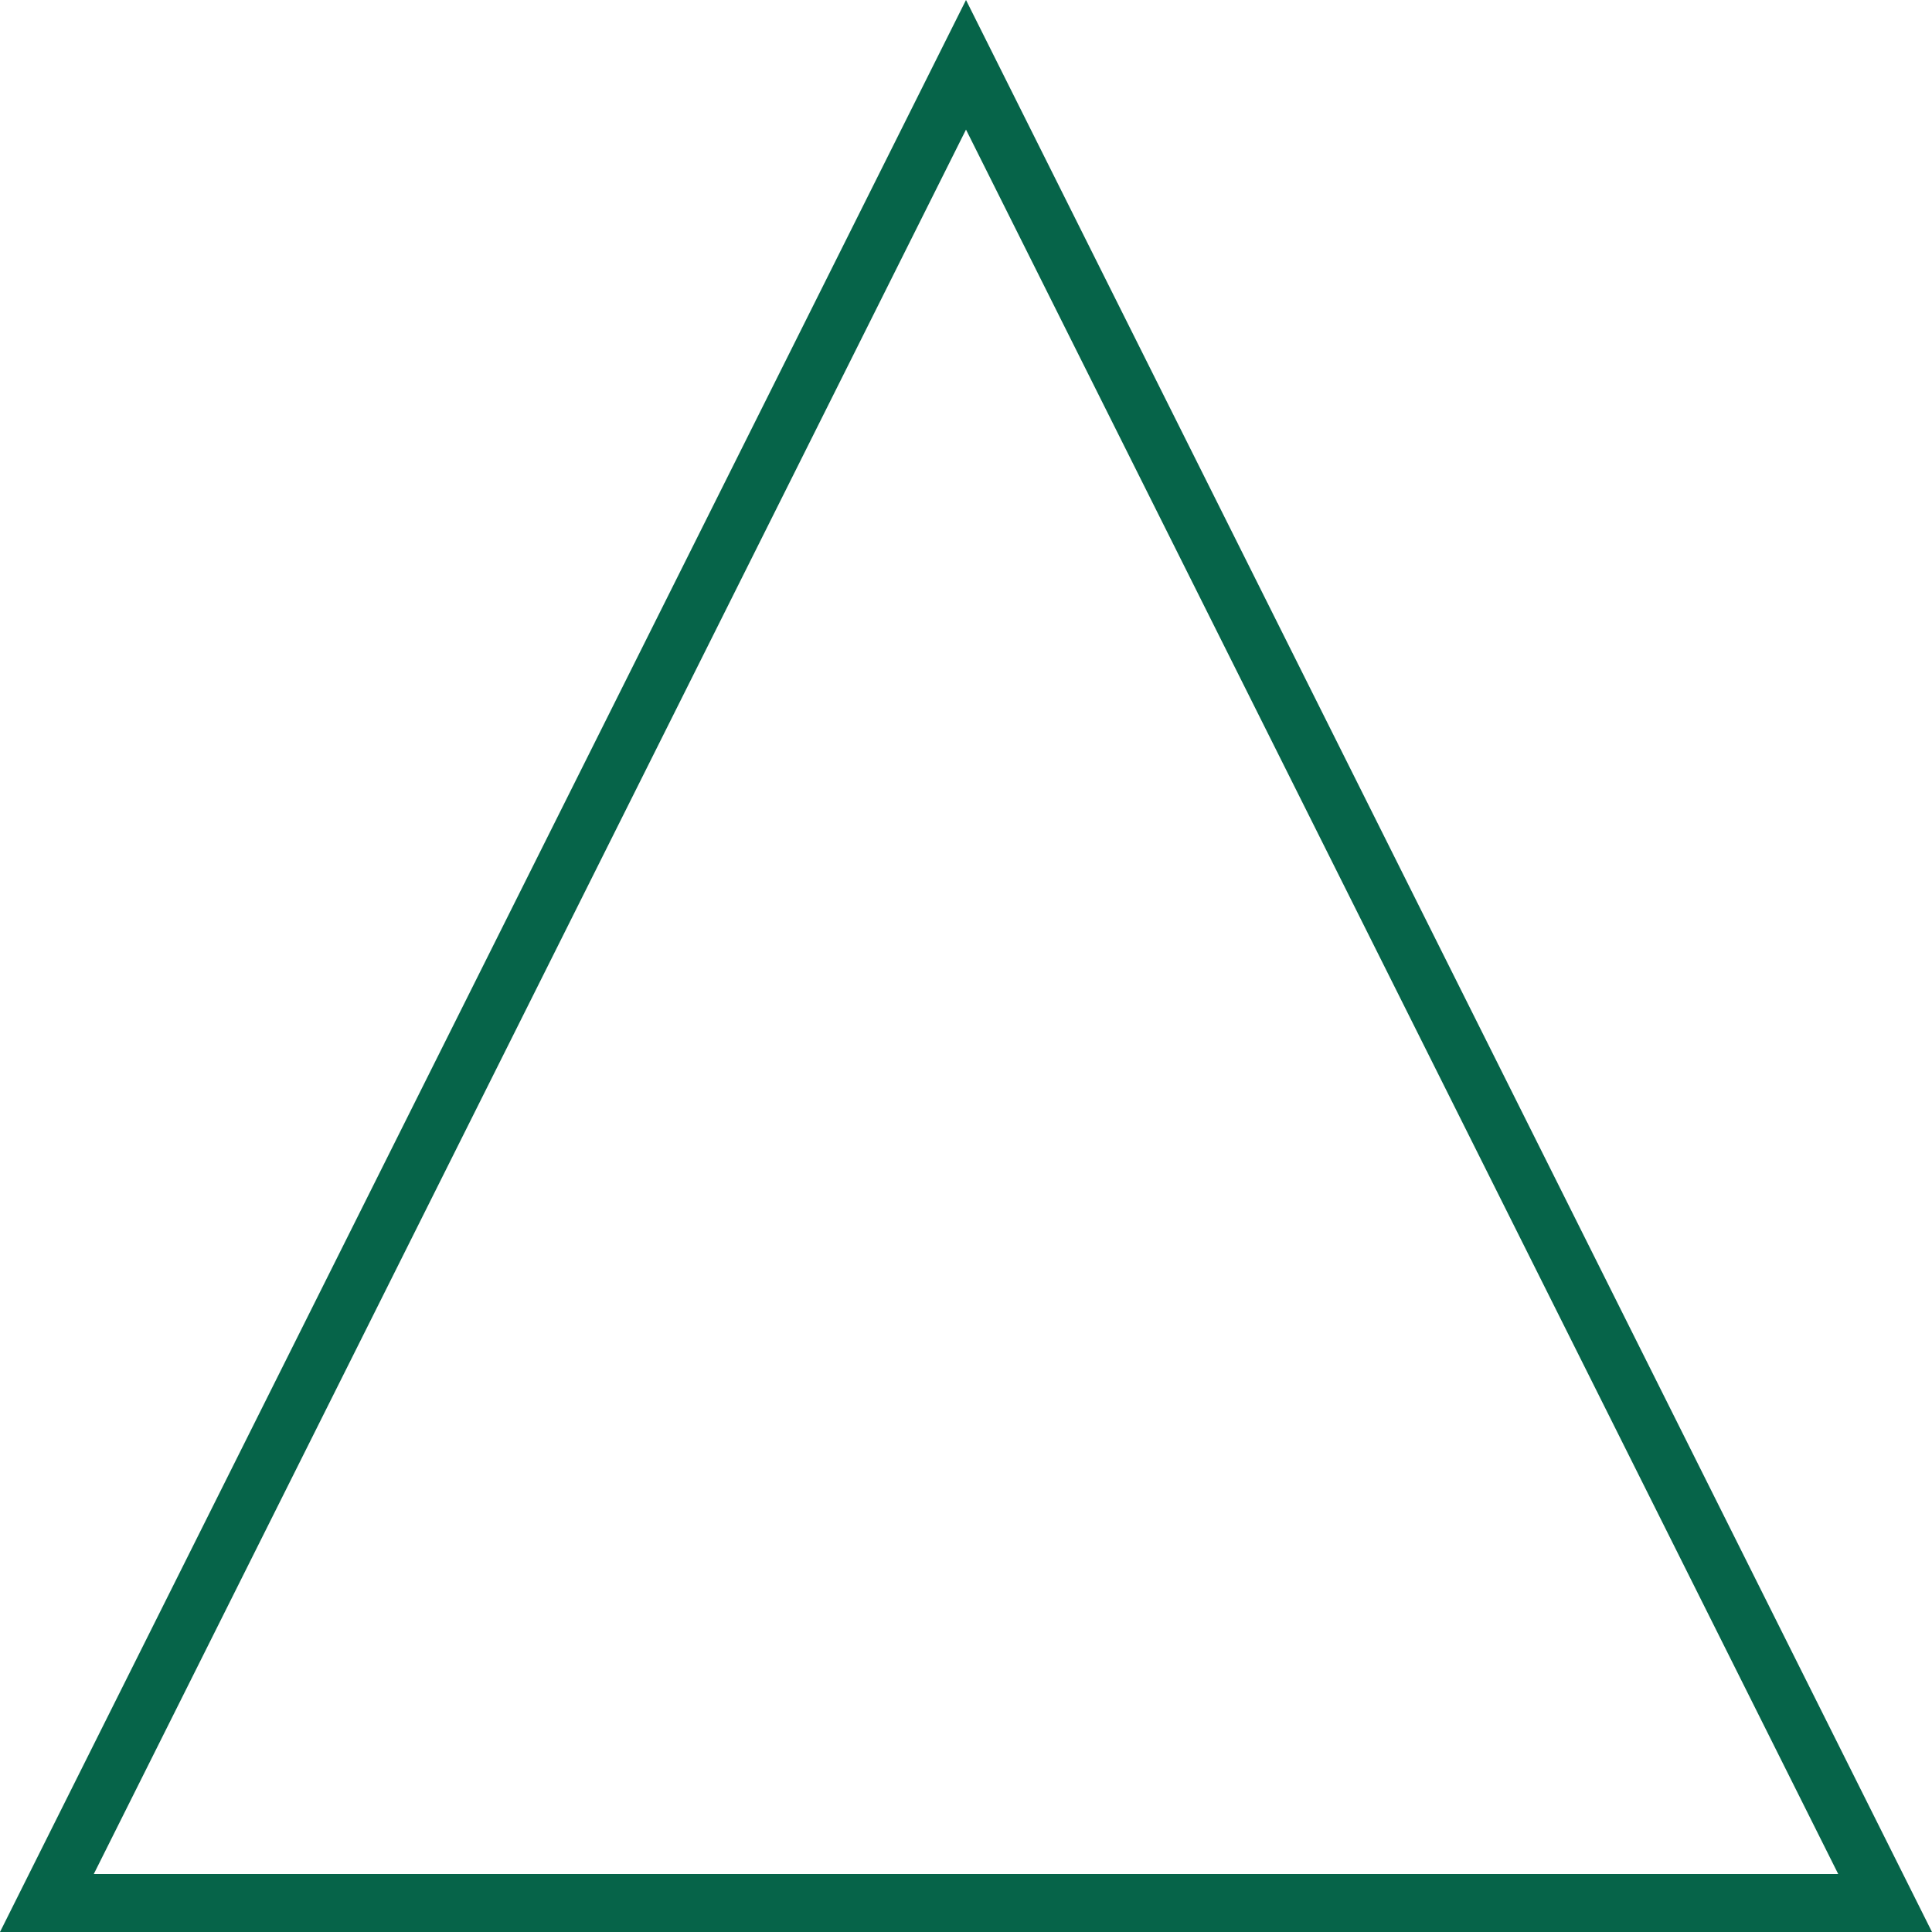<?xml version="1.0" encoding="UTF-8"?>
<svg width="100px" height="100px" viewBox="0 0 100 100" version="1.1" xmlns="http://www.w3.org/2000/svg" xmlns:xlink="http://www.w3.org/1999/xlink">
    <!-- Generator: Sketch 58 (84663) - https://sketch.com -->
    <title>Green-None-Triangle</title>
    <desc>Created with Sketch.</desc>
    <g id="Page-1" stroke="none" stroke-width="1" fill="none" fill-rule="evenodd" fill-opacity="0">
        <path d="M50,3.354 L2.427,98.5 L97.573,98.5 L50,3.354 Z" id="Green-None-Triangle" stroke="#066449" stroke-width="3" fill="#D8D8D8"></path>
    </g>
</svg>